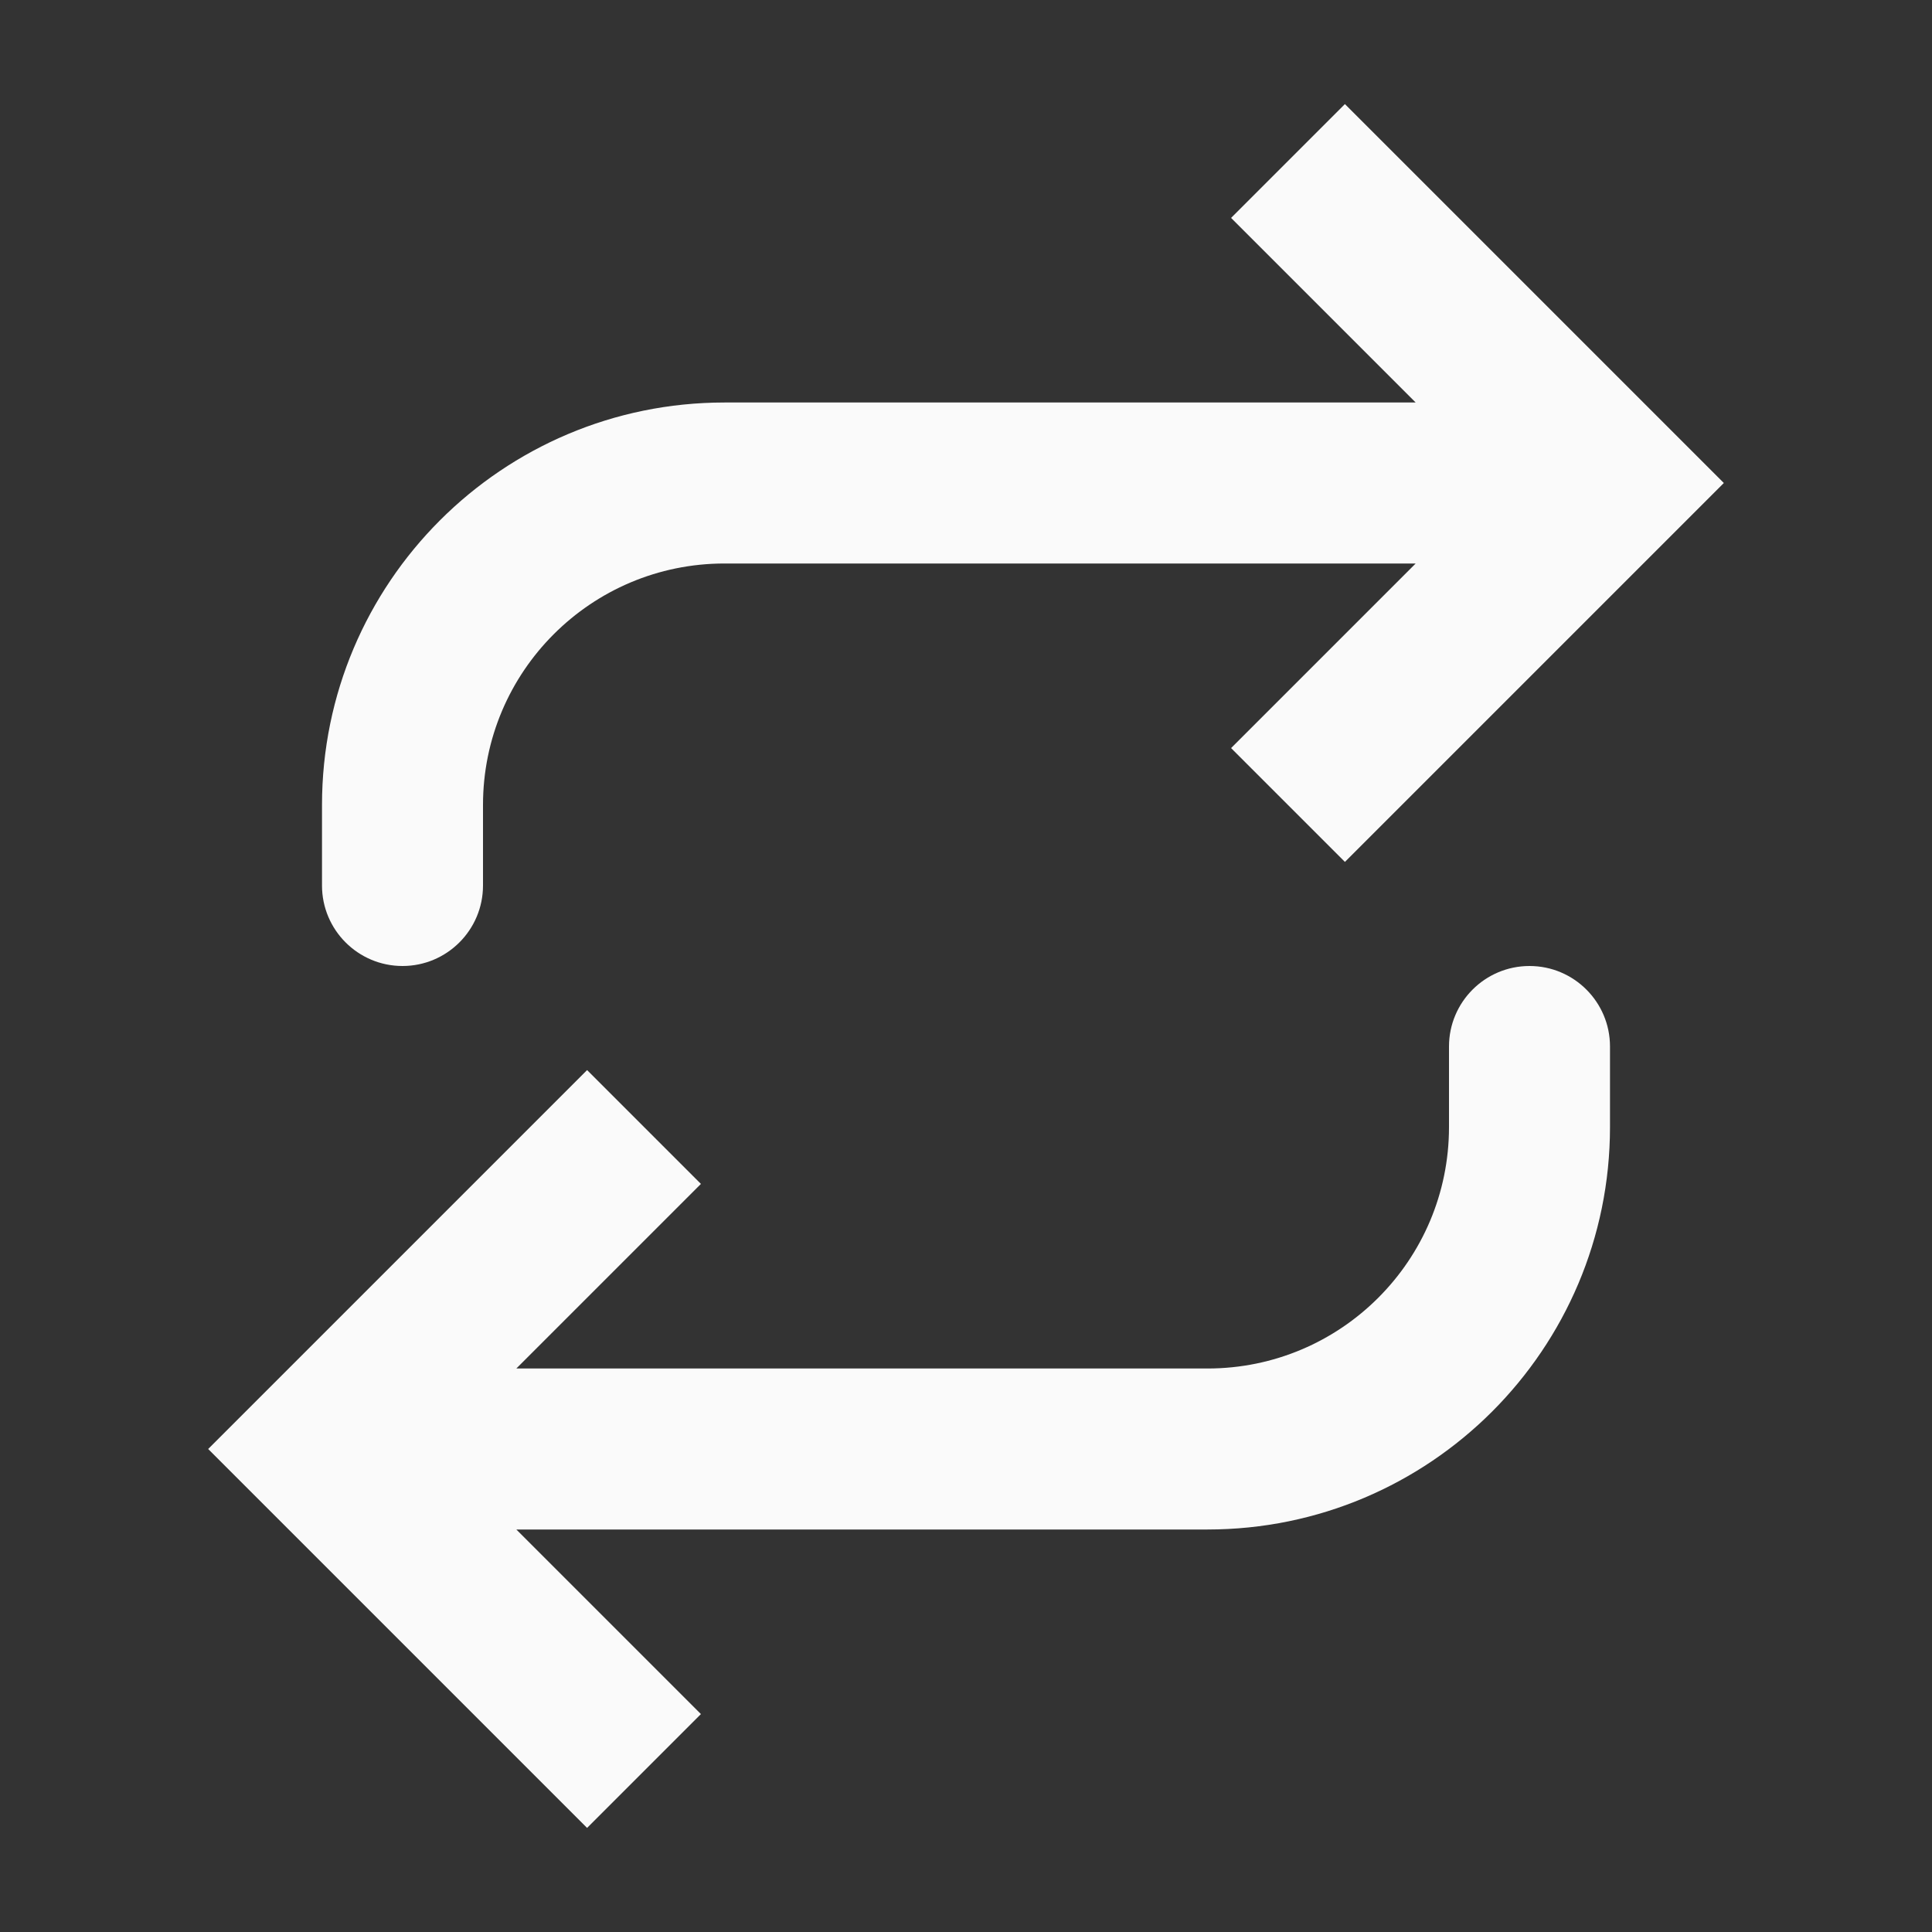 <svg width="24" height="24" viewBox="0 0 24 24" fill="none" xmlns="http://www.w3.org/2000/svg">
<rect x="0" y="0" width="24" height="24" fill="#333333" stroke="none"/>
<g id="Regroup">
<path id="Vector 9" d="M20 6L20.707 6.707L21.414 6L20.707 5.293L20 6ZM4 11C4 11.552 4.448 12 5 12C5.552 12 6 11.552 6 11L4 11ZM16.707 10.707L20.707 6.707L19.293 5.293L15.293 9.293L16.707 10.707ZM20.707 5.293L16.707 1.293L15.293 2.707L19.293 6.707L20.707 5.293ZM20 5L9 5L9 7L20 7L20 5ZM4 10L4 11L6 11L6 10L4 10ZM9 5C6.239 5 4 7.239 4 10L6 10C6 8.343 7.343 7 9 7L9 5Z" fill="#FAFAFA"/>
<path id="Vector 10" d="M4 18L3.293 17.293L2.586 18L3.293 18.707L4 18ZM20 13C20 12.448 19.552 12 19 12C18.448 12 18 12.448 18 13L20 13ZM7.293 13.293L3.293 17.293L4.707 18.707L8.707 14.707L7.293 13.293ZM3.293 18.707L7.293 22.707L8.707 21.293L4.707 17.293L3.293 18.707ZM4 19L15 19L15 17L4 17L4 19ZM20 14L20 13L18 13L18 14L20 14ZM15 19C17.761 19 20 16.761 20 14L18 14C18 15.657 16.657 17 15 17L15 19Z" fill="#FAFAFA"/>
</g>
</svg>
